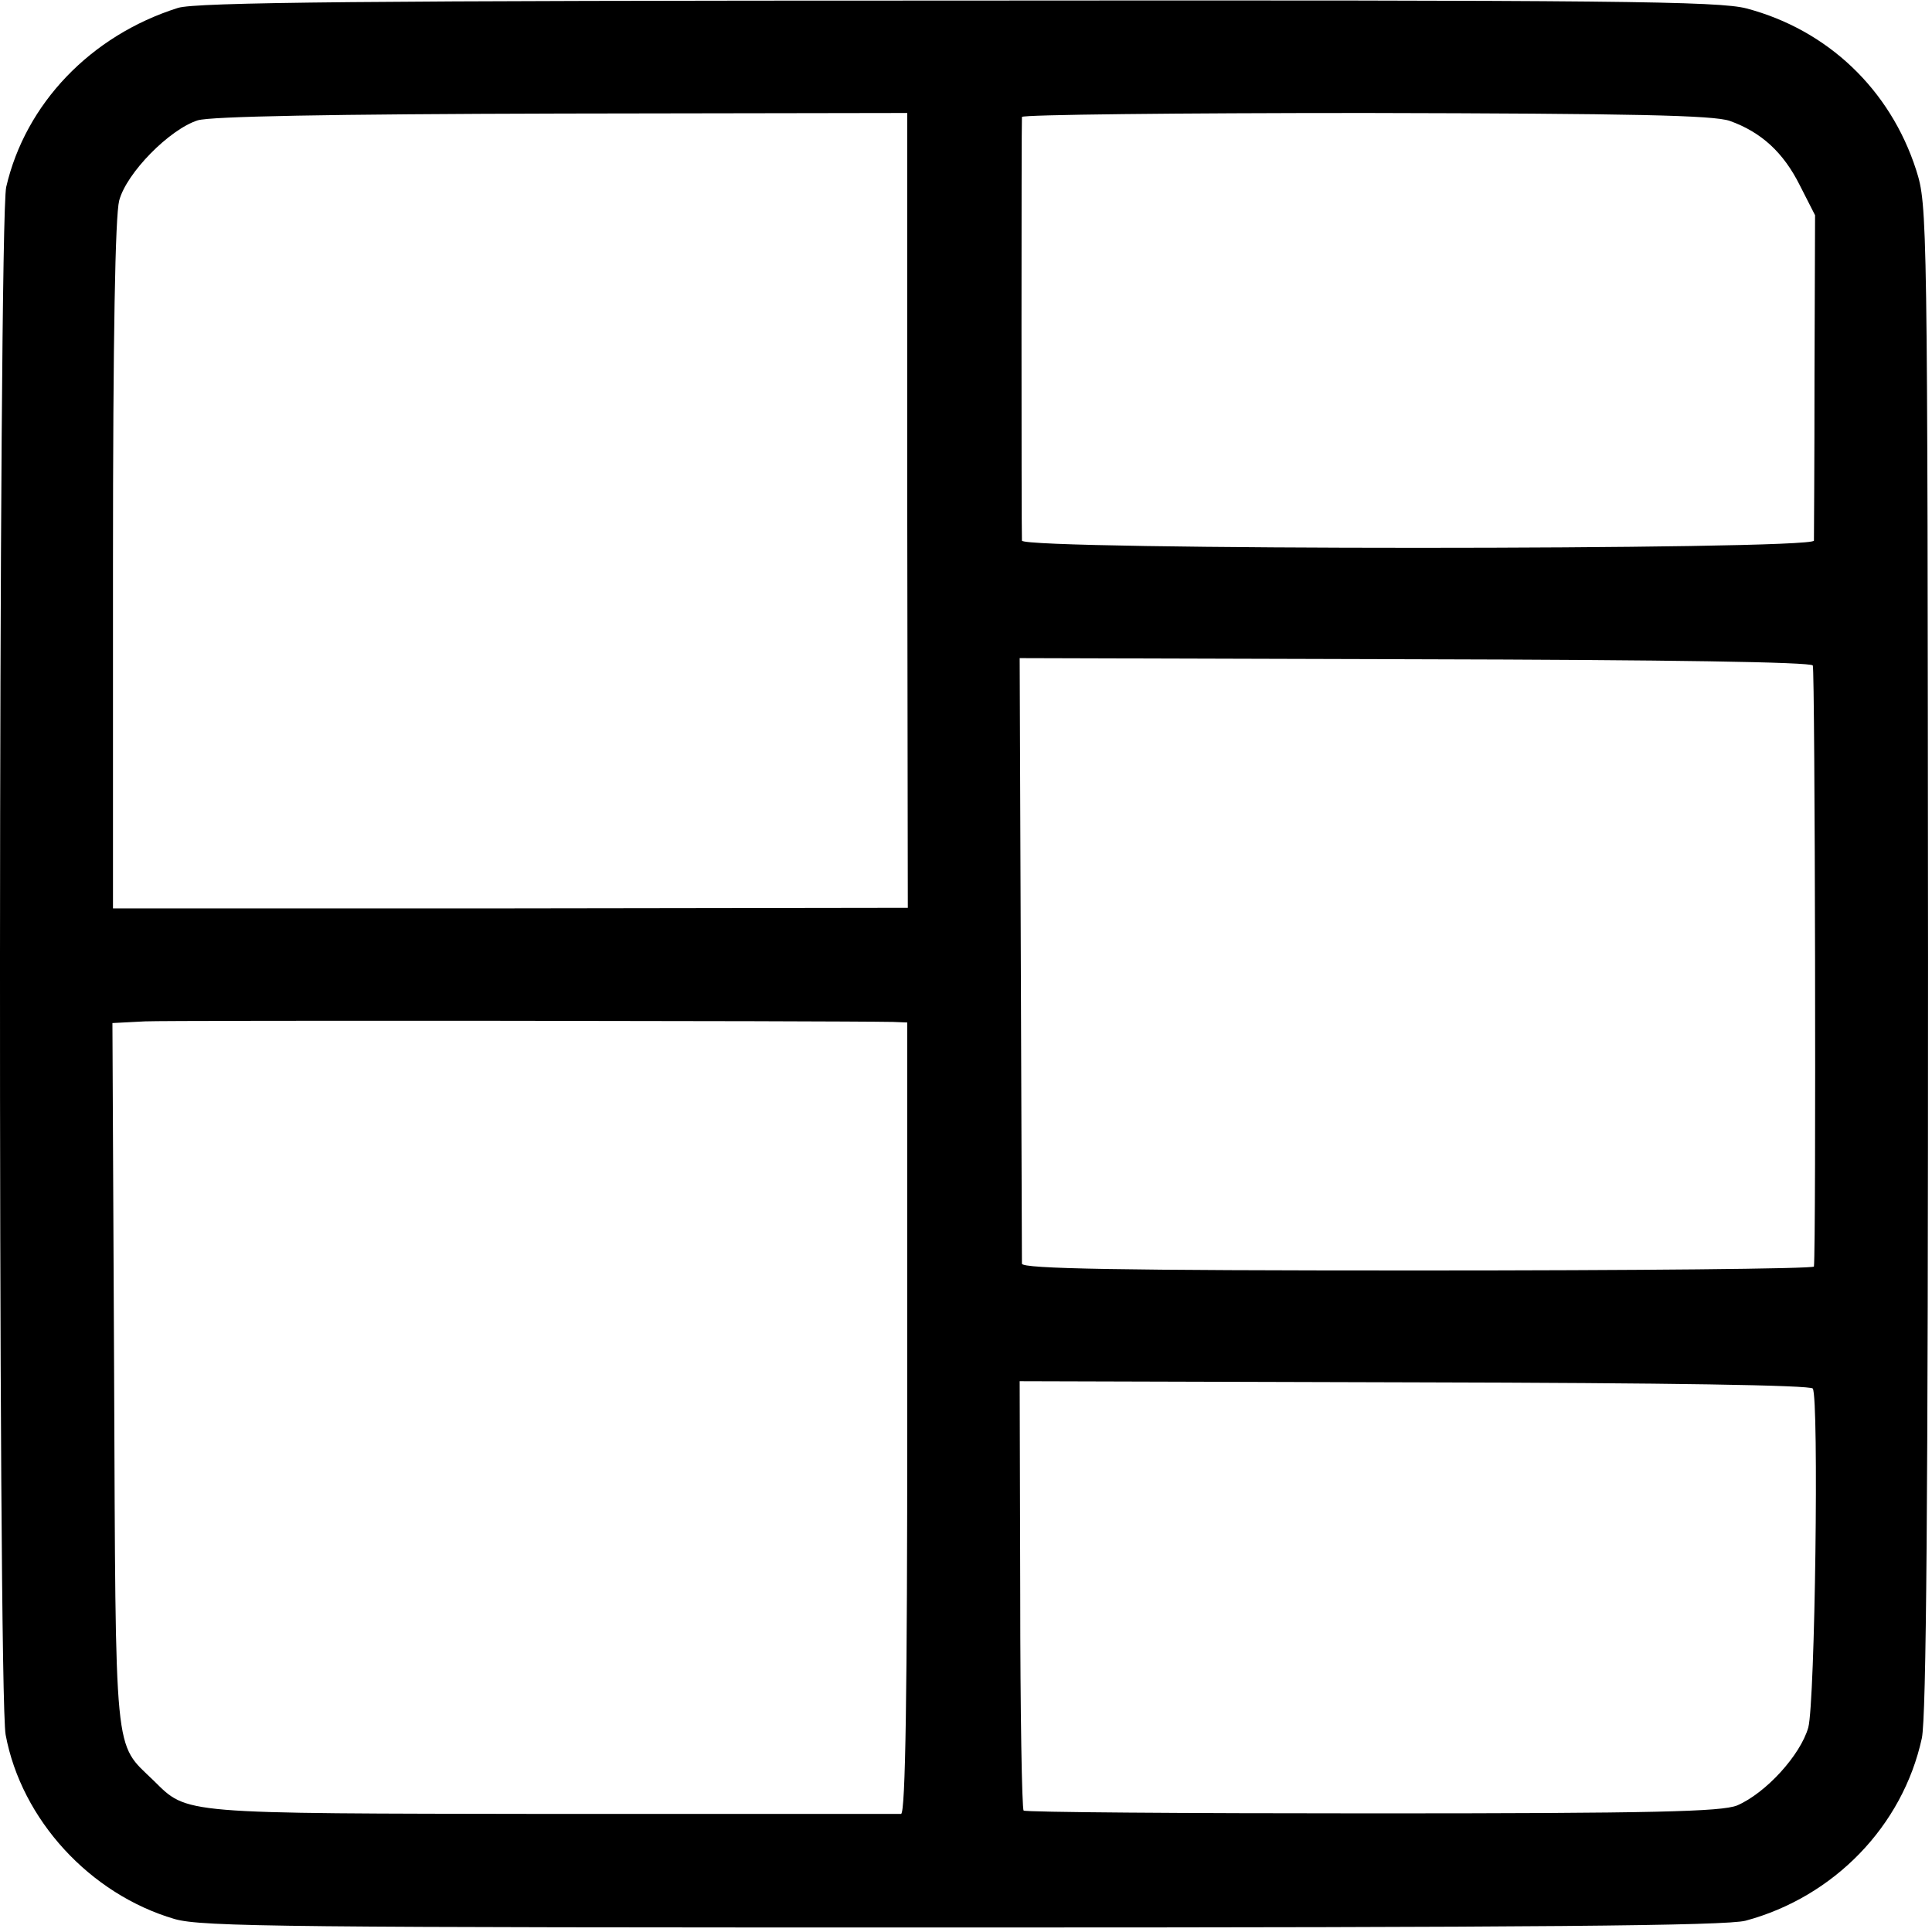 <?xml version="1.0" standalone="no"?>
<!DOCTYPE svg PUBLIC "-//W3C//DTD SVG 20010904//EN"
 "http://www.w3.org/TR/2001/REC-SVG-20010904/DTD/svg10.dtd">
<svg version="1.0" xmlns="http://www.w3.org/2000/svg"
 width="342pt" height="342pt" viewBox="0 0 342 342"
 preserveAspectRatio="xMidYMid meet">
<g transform="translate(0,342) scale(0.1,-0.1)"
fill="#000000" stroke="none">
<path d="M315 3406 c-155 -49 -270 -170 -304 -317 -14 -60 -15 -2666 -1 -2740
28 -150 149 -282 299 -326 48 -14 203 -15 1395 -15 1017 0 1352 3 1386 12 156
42 278 167 312 323 8 38 11 415 11 1382 -1 1316 -1 1331 -21 1394 -46 143
-157 248 -300 286 -49 13 -232 15 -1397 14 -1052 0 -1349 -3 -1380 -13z m1291
-890 l1 -703 -704 -1 -703 0 0 607 c0 408 4 619 11 646 13 49 89 126 139 142
24 7 230 11 645 12 l611 1 0 -704z m1456 690 c56 -20 95 -56 124 -114 l27 -53
-1 -282 c0 -155 -1 -287 -1 -294 -1 -17 -1401 -17 -1402 0 -1 16 -1 740 0 750
1 4 274 7 609 7 474 -1 615 -4 644 -14z m147 -964 c4 -8 6 -1026 2 -1064 -1
-4 -316 -7 -701 -7 -530 0 -700 3 -701 12 0 7 -1 251 -2 542 l-2 530 699 -2
c454 -1 701 -5 705 -11z m-1628 -631 l25 -1 0 -700 c0 -482 -3 -700 -11 -701
-5 0 -283 0 -618 0 -662 1 -644 -1 -705 59 -71 69 -67 29 -70 719 l-3 622 58
3 c45 2 1211 1 1324 -1z m1628 -649 c11 -19 4 -555 -8 -600 -14 -49 -75 -116
-126 -138 -28 -11 -145 -14 -646 -14 -336 0 -614 2 -617 5 -3 3 -6 175 -6 382
l-1 378 699 -2 c454 -1 701 -5 705 -11z"/>
</g>
</svg>
